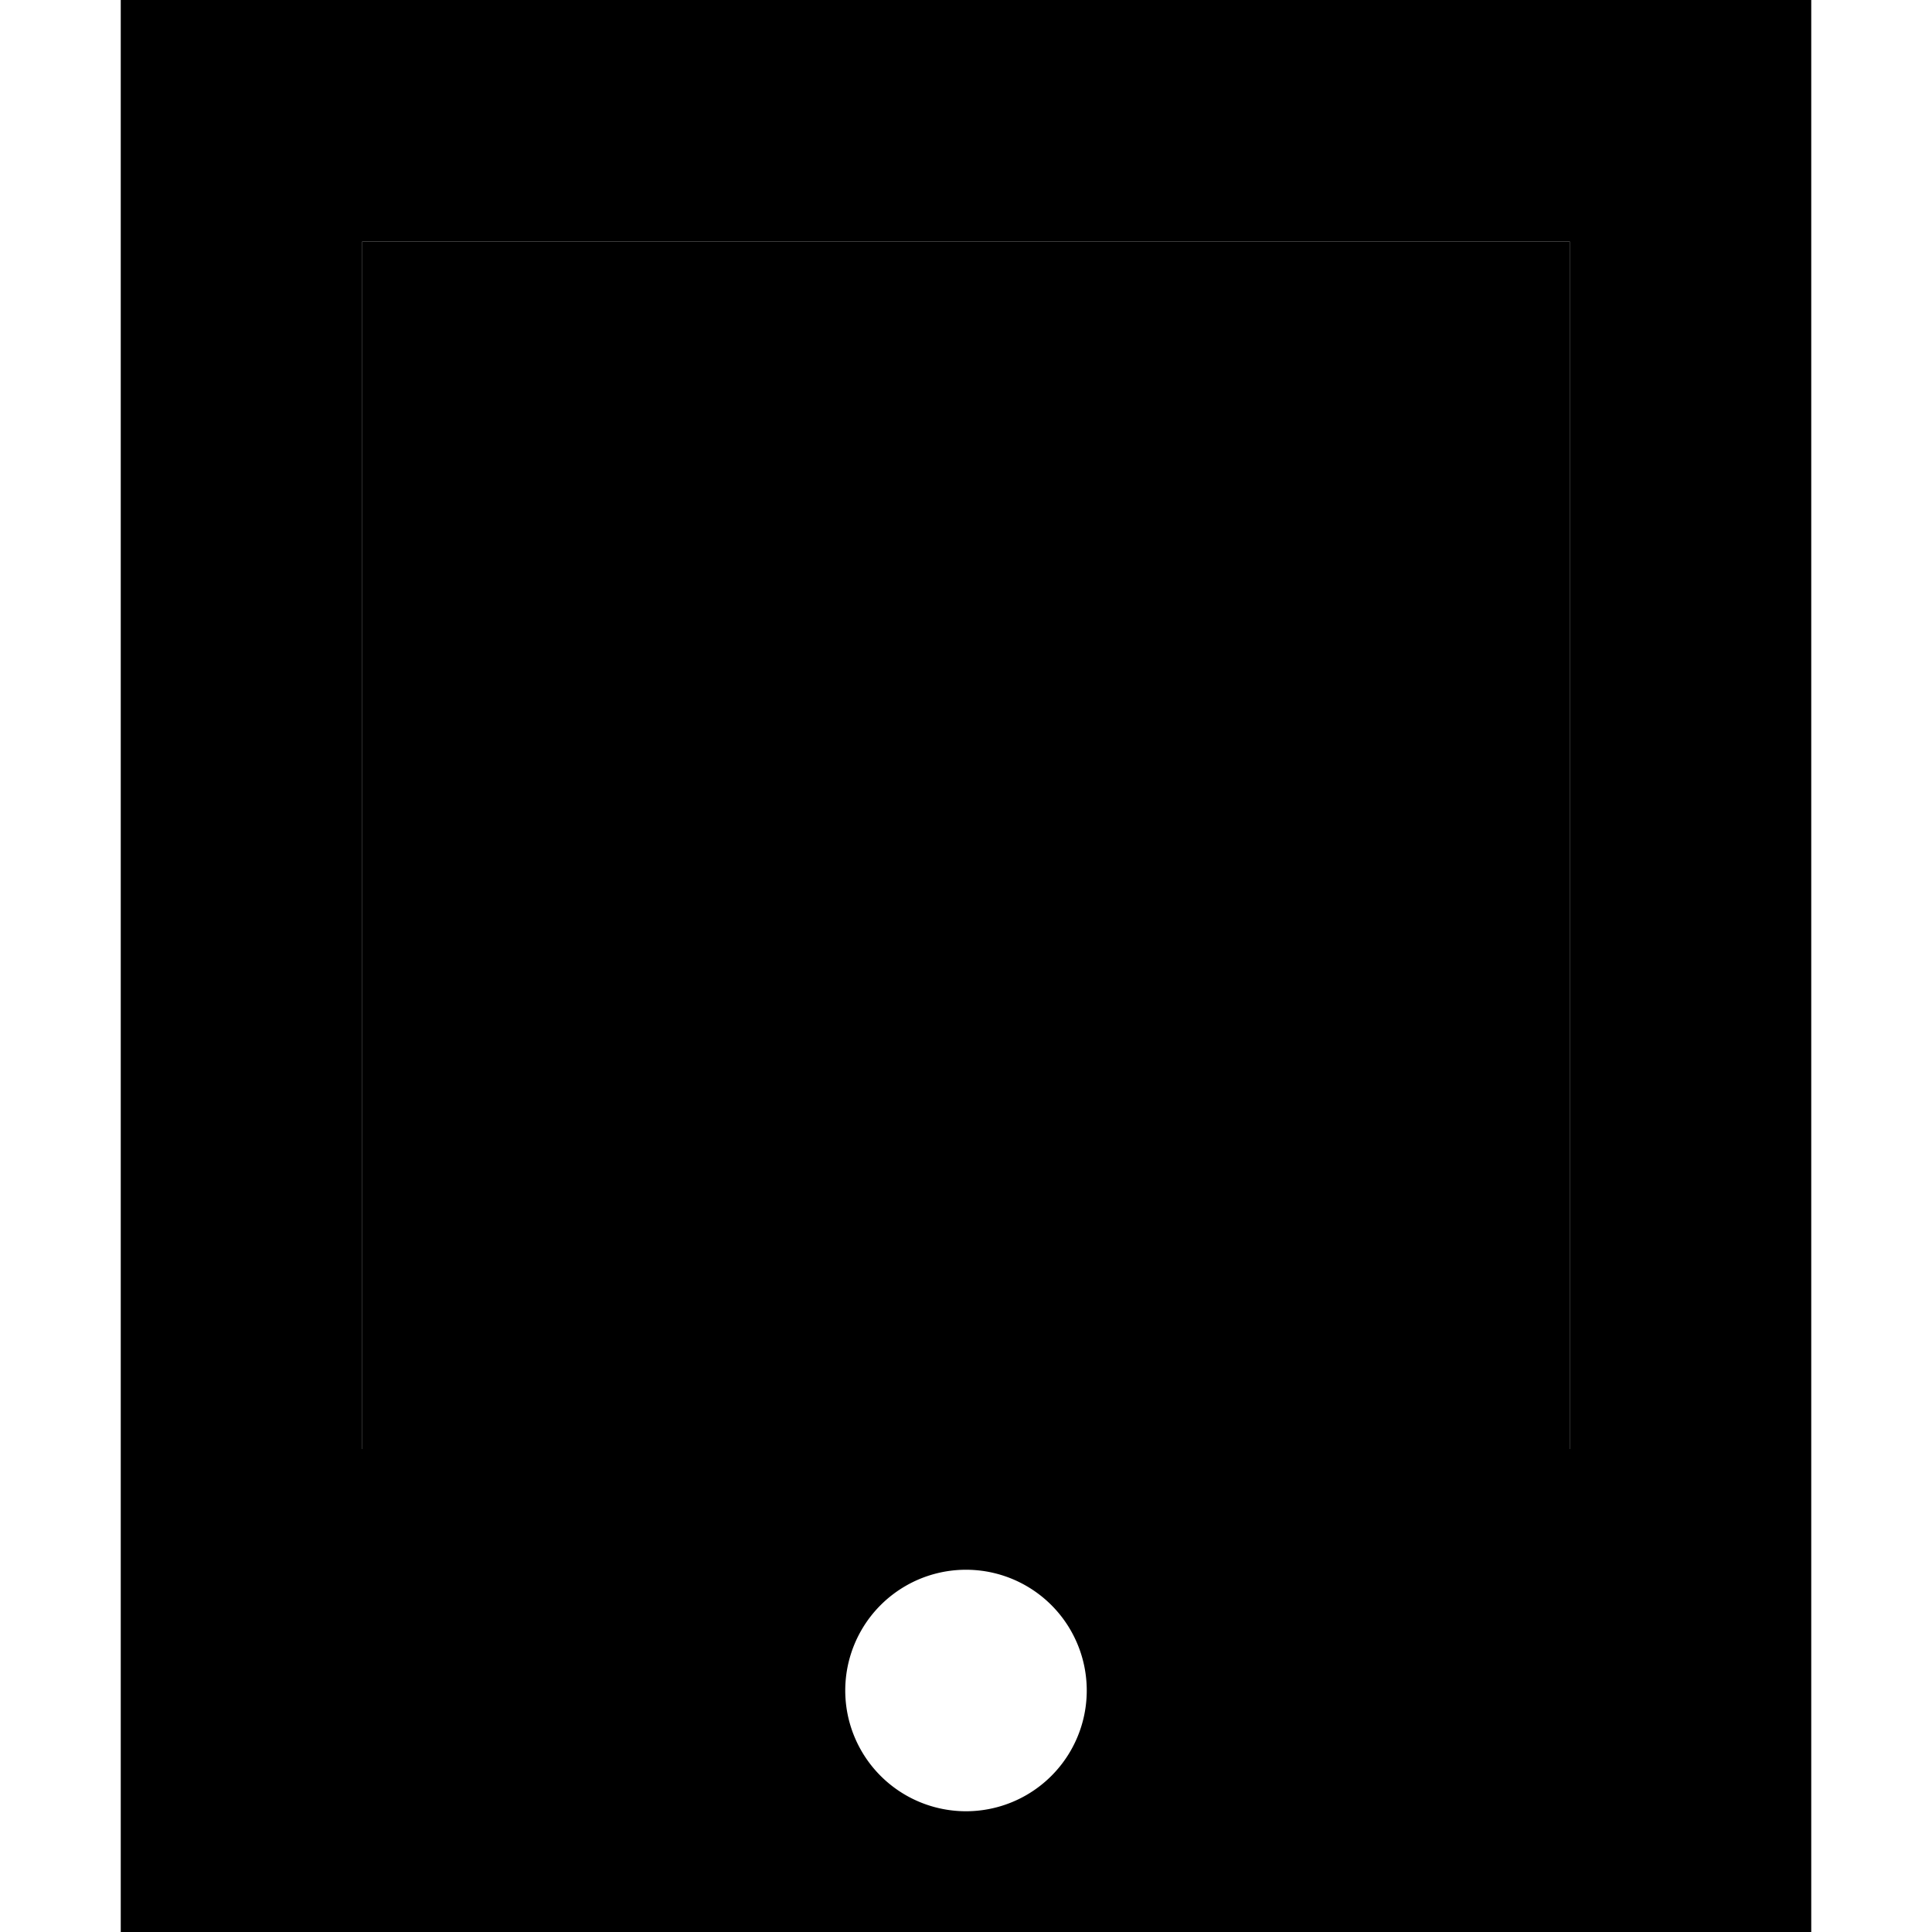 <svg xmlns="http://www.w3.org/2000/svg" width="24" height="24" viewBox="0 0 448 512">
    <path class="pr-icon-duotone-secondary" d="M0 0L448 0l0 512L0 512 0 0zM64 64l0 320 48 0 224 0 48 0 0-320-48 0L112 64 64 64zM192 448a32 32 0 1 0 64 0 32 32 0 1 0 -64 0z"/>
    <path class="pr-icon-duotone-primary" d="M64 64H384V384H64V64z"/>
</svg>